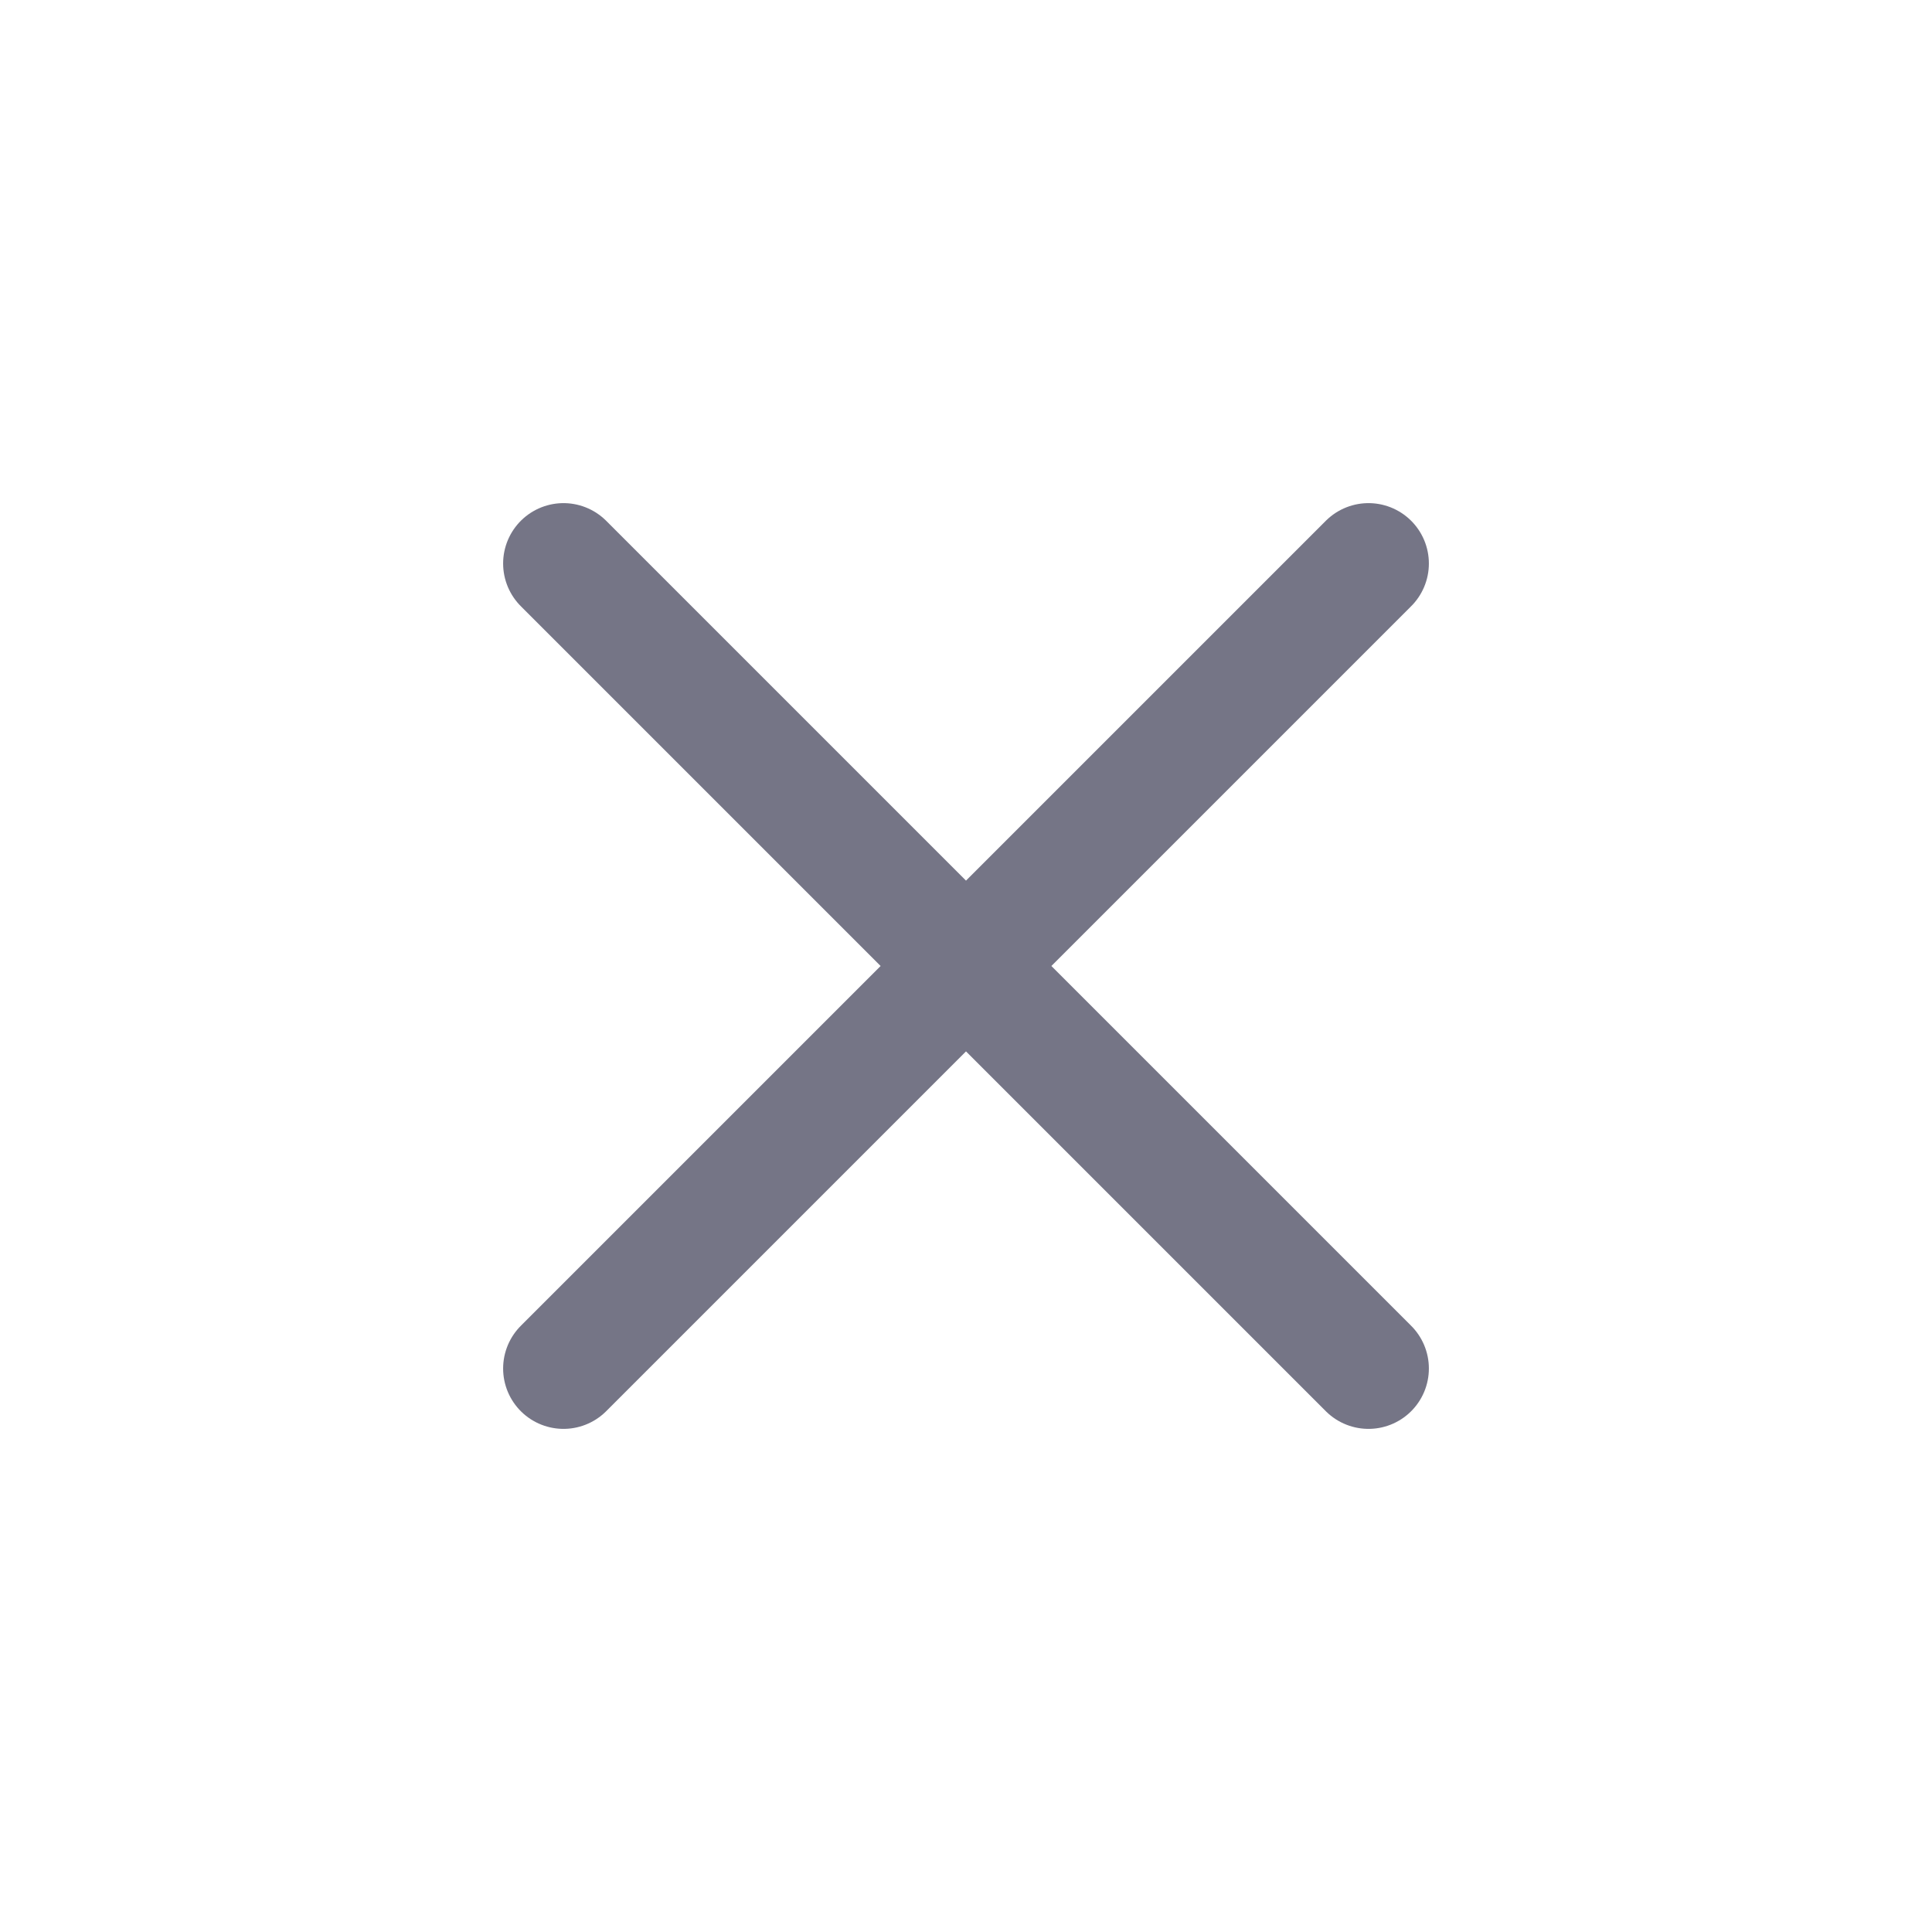 <svg width="24" height="24" viewBox="0 0 24 24" fill="none" xmlns="http://www.w3.org/2000/svg">
<g id="iconamoon:close-light">
<path id="Vector" d="M7 7L17 17M7 17L17 7" stroke="#757586" stroke-width="1.5" stroke-linecap="round" stroke-linejoin="round"/>
</g>
</svg>
